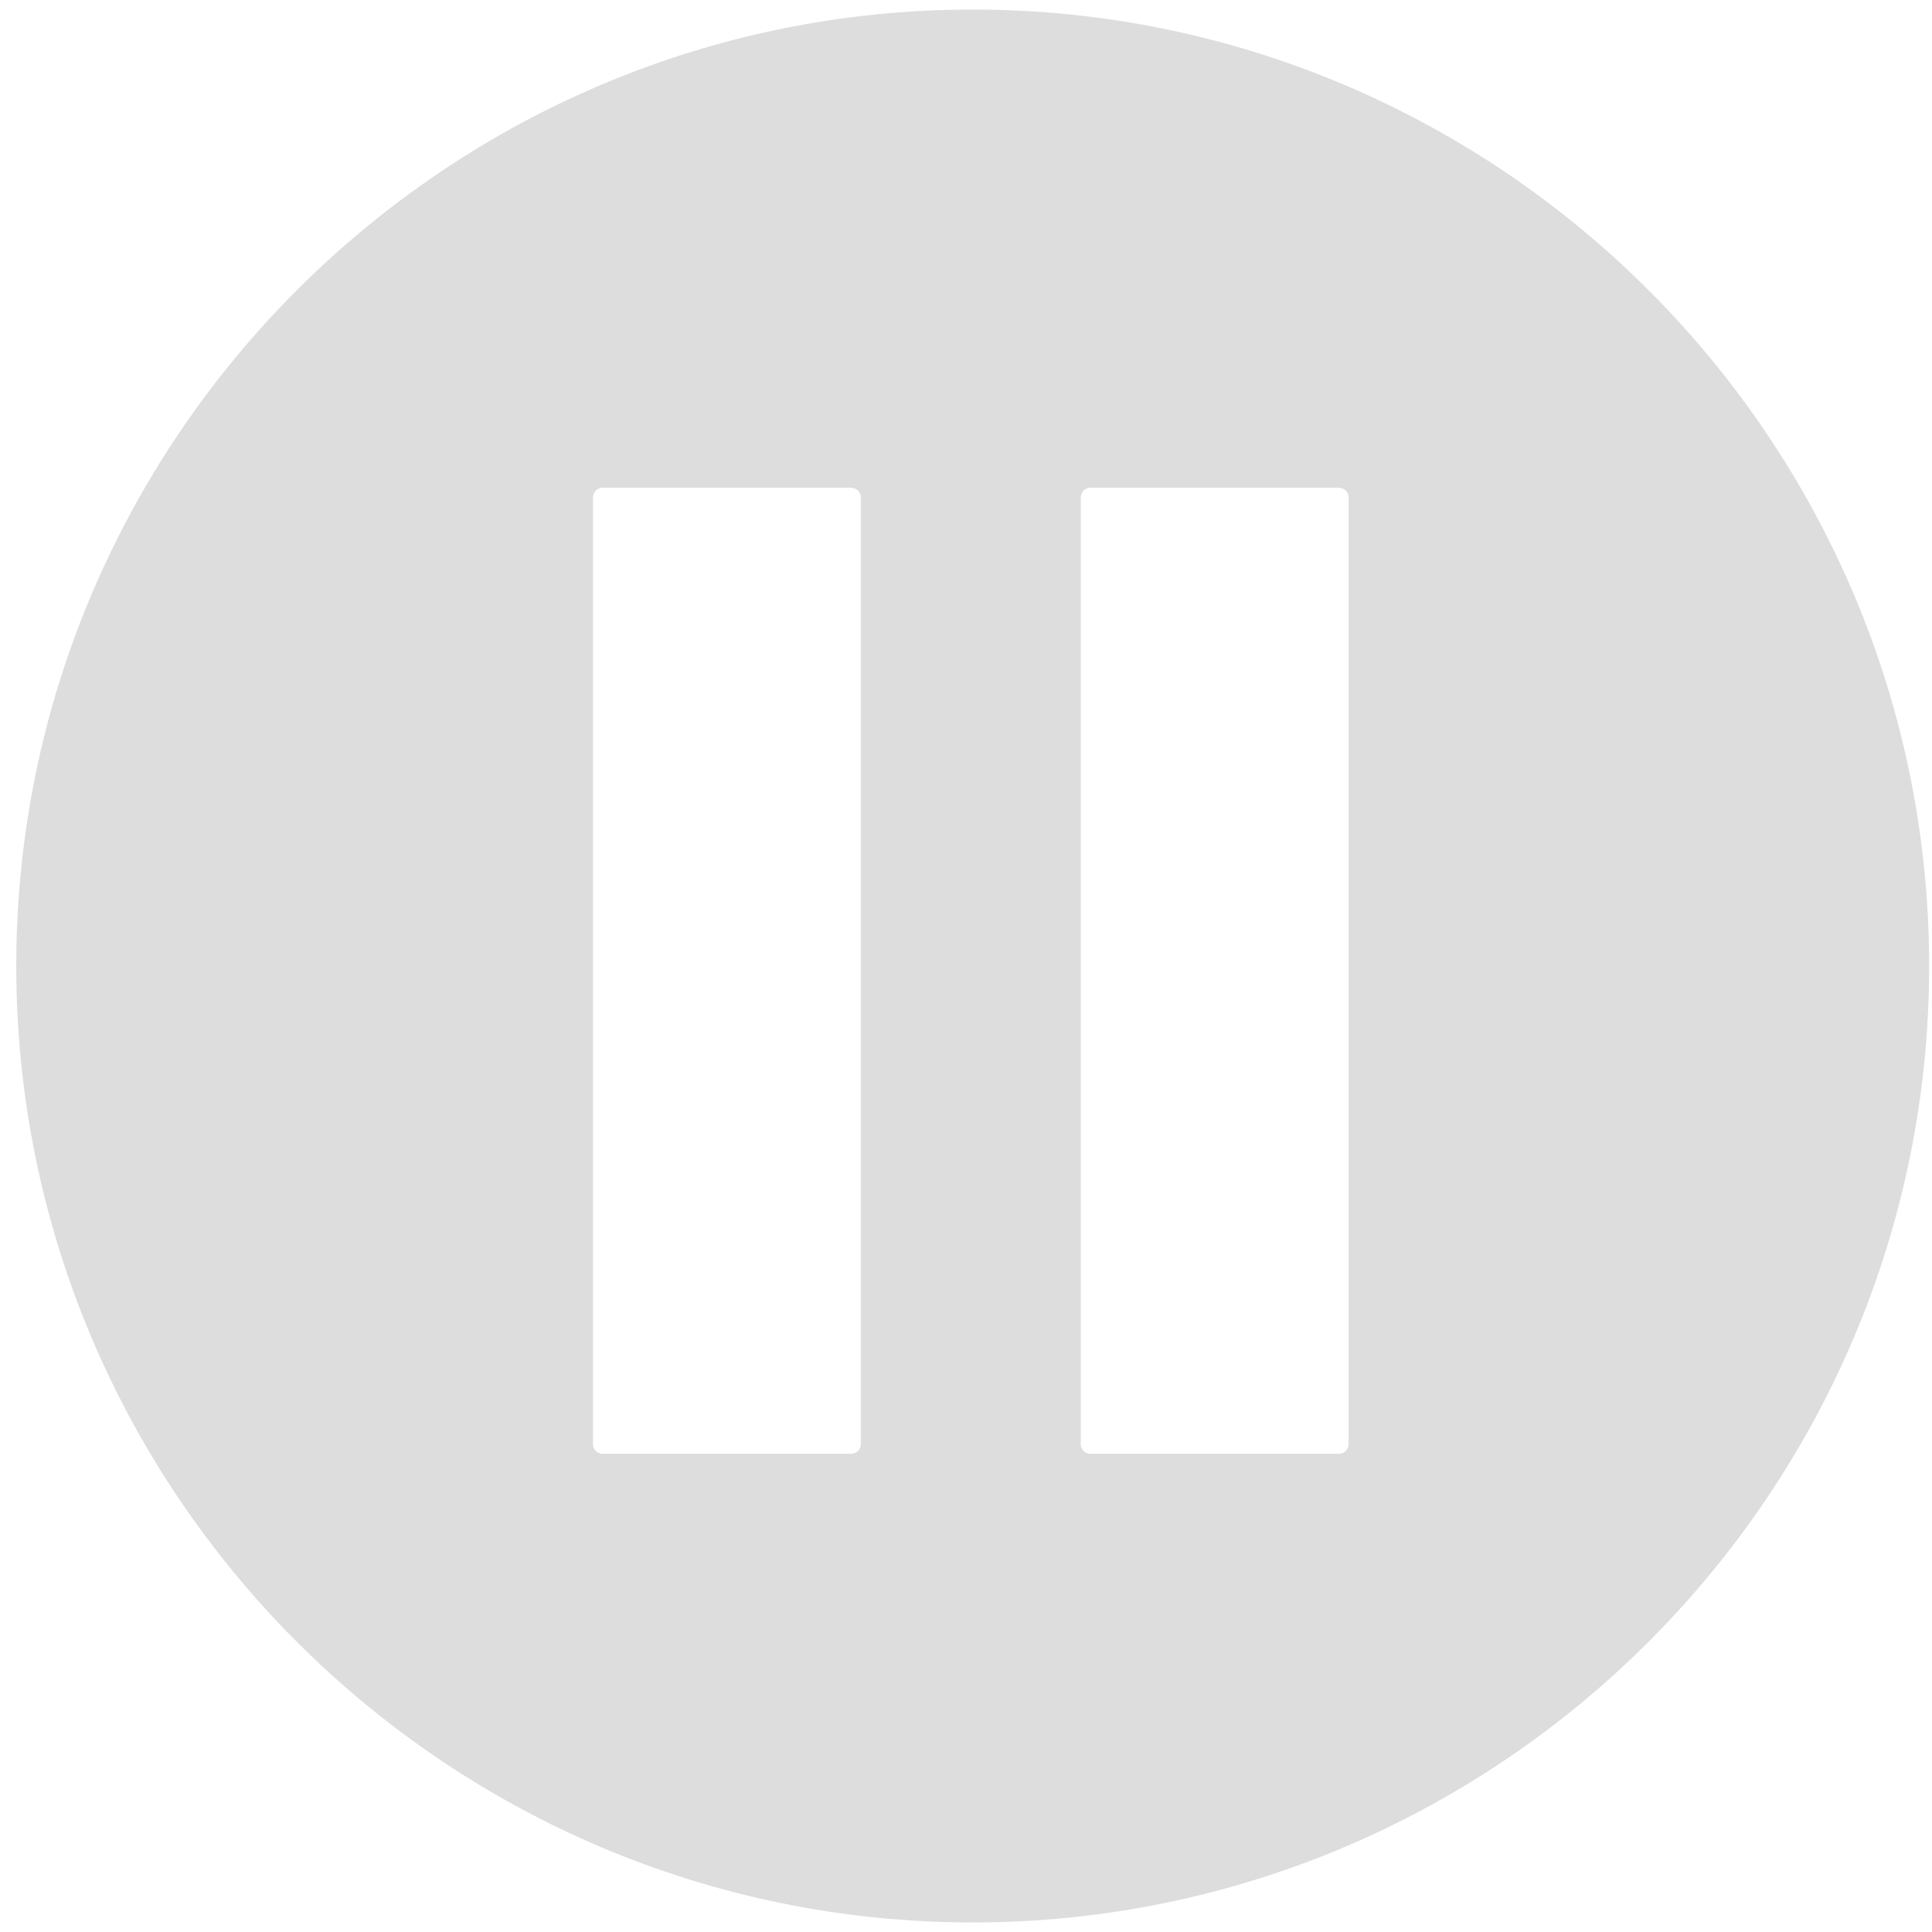 <svg xmlns="http://www.w3.org/2000/svg" viewBox="0 0 202 202"><path fill-rule="evenodd" fill="#ddd" clip-rule="evenodd" d="M101.7 1C46.6 1 1.7 45.9 1.7 101s44.9 100 100 100 100-44.9 100-100S156.8 1 101.7 1zM90 151c0 .5-.4 1-1 1H63c-.5 0-1-.4-1-1V52c0-.5.4-1 1-1h26c.5 0 1 .4 1 1v99zm51 0c0 .5-.4 1-1 1h-26c-.5 0-1-.4-1-1V52c0-.5.4-1 1-1h26c.5 0 1 .4 1 1v99z"/></svg>